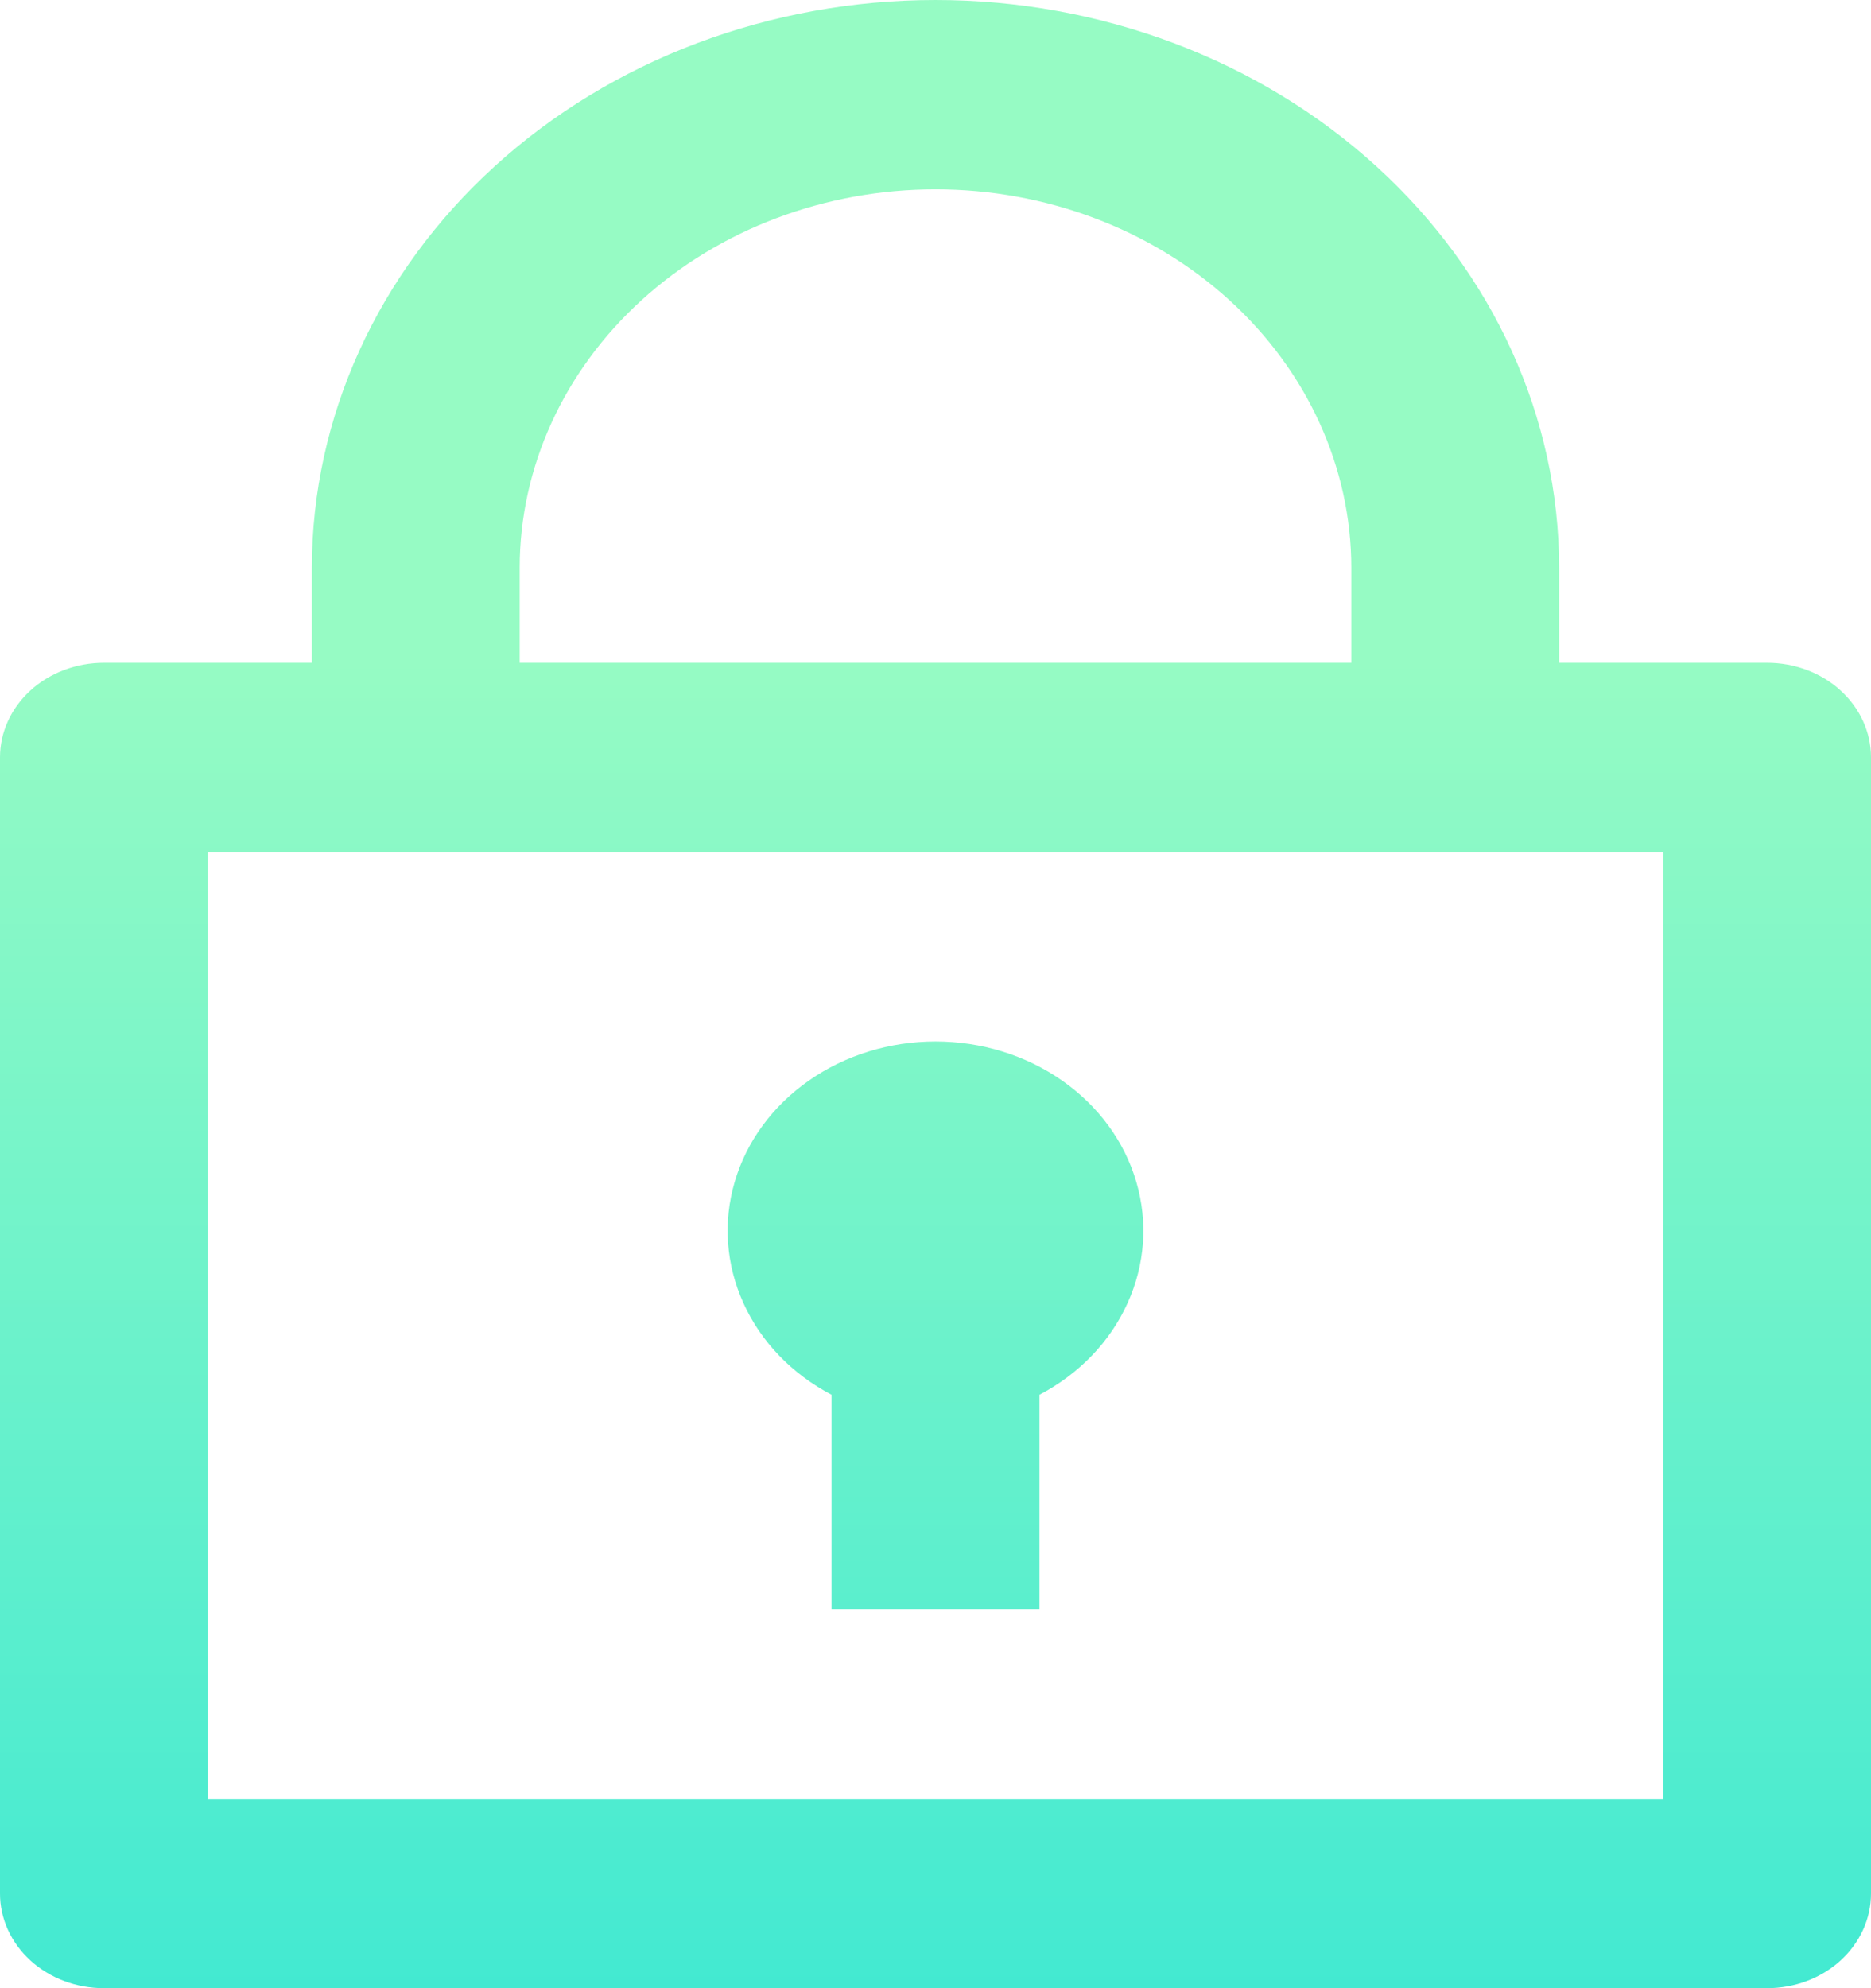 <svg width="16" height="17" viewBox="0 0 16 17" fill="none" xmlns="http://www.w3.org/2000/svg">
<path d="M2.667 5.667V4.857C2.667 3.569 3.229 2.334 4.229 1.423C5.229 0.512 6.586 0 8 0C9.414 0 10.771 0.512 11.771 1.423C12.771 2.334 13.333 3.569 13.333 4.857V5.667H15.111C15.347 5.667 15.573 5.752 15.74 5.904C15.906 6.056 16 6.261 16 6.476V16.191C16 16.405 15.906 16.611 15.74 16.763C15.573 16.915 15.347 17 15.111 17H0.889C0.653 17 0.427 16.915 0.26 16.763C0.094 16.611 0 16.405 0 16.191V6.476C0 6.261 0.094 6.056 0.26 5.904C0.427 5.752 0.653 5.667 0.889 5.667H2.667ZM14.222 7.286H1.778V15.381H14.222V7.286ZM7.111 11.926C6.772 11.748 6.507 11.473 6.358 11.143C6.208 10.814 6.182 10.449 6.283 10.105C6.384 9.76 6.607 9.456 6.918 9.239C7.228 9.022 7.609 8.905 8 8.905C8.391 8.905 8.772 9.022 9.082 9.239C9.393 9.456 9.616 9.76 9.717 10.105C9.818 10.449 9.792 10.814 9.642 11.143C9.493 11.473 9.228 11.748 8.889 11.926V13.762H7.111V11.926ZM4.444 5.667H11.556V4.857C11.556 3.998 11.181 3.175 10.514 2.567C9.847 1.96 8.943 1.619 8 1.619C7.057 1.619 6.153 1.96 5.486 2.567C4.819 3.175 4.444 3.998 4.444 4.857V5.667Z" fill="url(#paint0_linear)"/>
<defs>
<linearGradient id="paint0_linear" x1="8" y1="-11.102" x2="8" y2="27.235" gradientUnits="userSpaceOnUse">
<stop offset="0.437" stop-color="#96FBC4"/>
<stop offset="0.856" stop-color="#20E2D7"/>
</linearGradient>
</defs>
</svg>
